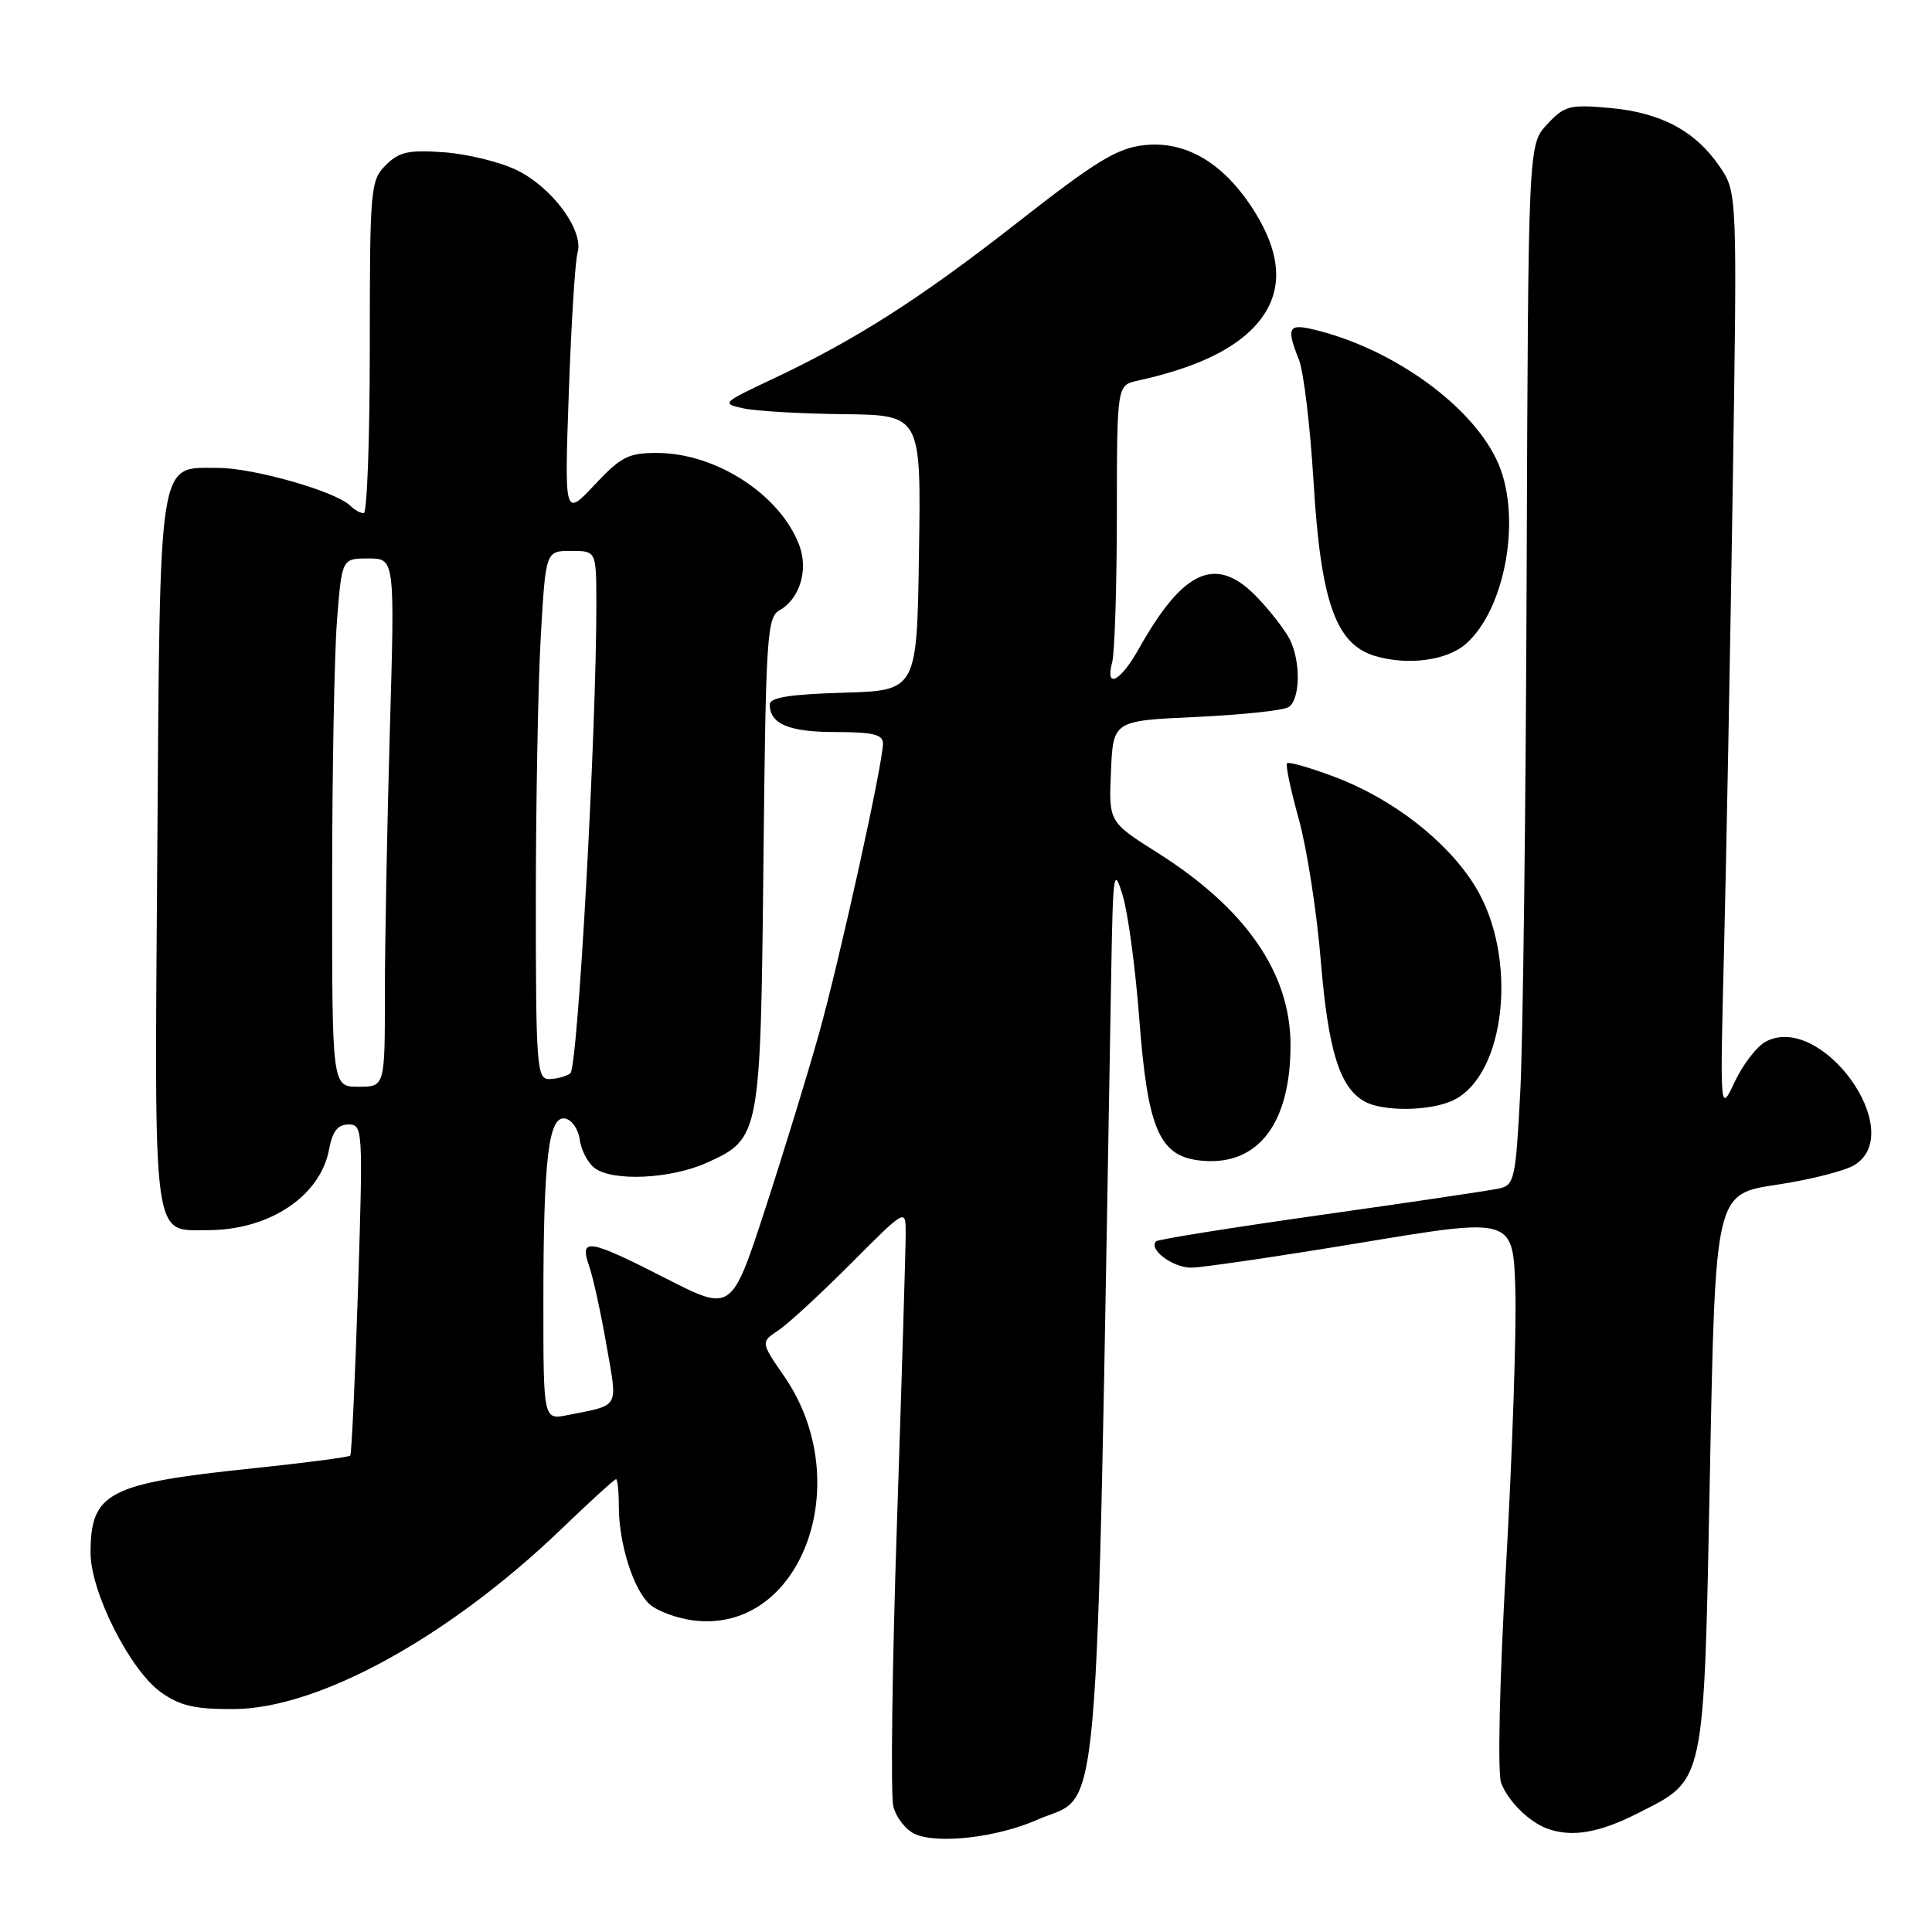 <?xml version="1.0" encoding="UTF-8" standalone="no"?>
<!DOCTYPE svg PUBLIC "-//W3C//DTD SVG 1.1//EN" "http://www.w3.org/Graphics/SVG/1.1/DTD/svg11.dtd" >
<svg xmlns="http://www.w3.org/2000/svg" xmlns:xlink="http://www.w3.org/1999/xlink" version="1.1" viewBox="0 0 256 256">
 <g >
 <path fill="currentColor"
d=" M 137.41 241.14 C 145.98 237.35 145.18 246.52 147.25 128.50 C 147.48 115.46 147.59 114.79 148.77 118.68 C 149.47 120.98 150.45 128.31 150.96 134.98 C 152.09 149.86 153.64 153.34 159.38 153.81 C 166.74 154.43 171.00 148.82 171.00 138.49 C 171.00 128.94 165.09 120.40 153.37 112.99 C 146.91 108.91 146.91 108.91 147.21 102.21 C 147.50 95.50 147.50 95.50 158.50 95.00 C 164.55 94.72 170.06 94.14 170.75 93.69 C 172.30 92.69 172.38 87.60 170.88 84.68 C 170.26 83.48 168.38 81.04 166.68 79.25 C 161.22 73.48 156.87 75.33 150.88 86.00 C 148.44 90.35 146.40 91.36 147.37 87.75 C 147.70 86.51 147.98 77.75 147.99 68.27 C 148.00 51.04 148.00 51.04 150.75 50.44 C 157.79 48.89 162.70 46.71 165.72 43.79 C 170.09 39.55 170.22 34.32 166.12 27.85 C 162.15 21.60 157.12 18.61 151.57 19.24 C 148.00 19.64 145.19 21.36 134.89 29.43 C 121.92 39.59 113.35 45.06 102.18 50.31 C 95.69 53.37 95.58 53.47 98.50 54.11 C 100.15 54.47 106.12 54.82 111.77 54.88 C 122.05 55.00 122.05 55.00 121.77 73.25 C 121.50 91.50 121.50 91.50 111.75 91.79 C 104.71 91.99 102.00 92.42 102.00 93.34 C 102.00 95.93 104.53 97.00 110.70 97.00 C 115.64 97.00 117.00 97.32 117.00 98.51 C 117.00 101.16 111.26 127.17 108.51 137.00 C 107.05 142.22 103.85 152.65 101.40 160.17 C 96.94 173.84 96.94 173.84 88.28 169.42 C 77.95 164.14 76.74 163.95 78.06 167.75 C 78.59 169.26 79.62 173.98 80.36 178.23 C 81.85 186.78 82.22 186.10 75.25 187.50 C 72.00 188.16 72.00 188.16 72.00 172.72 C 72.00 153.54 72.68 147.79 74.89 148.21 C 75.78 148.38 76.64 149.64 76.82 151.01 C 77.00 152.38 77.87 154.06 78.76 154.75 C 81.15 156.59 88.89 156.23 93.68 154.06 C 100.73 150.86 100.78 150.55 101.16 114.15 C 101.47 84.26 101.63 81.78 103.31 80.85 C 105.97 79.36 107.14 75.50 105.91 72.25 C 103.39 65.57 94.93 60.06 87.13 60.02 C 83.28 60.00 82.30 60.50 78.78 64.25 C 74.79 68.50 74.79 68.50 75.37 52.00 C 75.69 42.92 76.21 34.59 76.53 33.48 C 77.38 30.54 73.19 24.85 68.49 22.55 C 66.29 21.47 61.96 20.41 58.86 20.18 C 54.13 19.84 52.89 20.11 51.11 21.89 C 49.09 23.91 49.00 24.94 49.00 46.00 C 49.00 58.10 48.64 68.00 48.20 68.00 C 47.76 68.00 46.96 67.56 46.42 67.02 C 44.52 65.12 33.62 62.00 28.87 62.00 C 20.88 62.00 21.22 59.85 20.84 113.10 C 20.46 165.37 20.14 163.00 27.56 163.00 C 35.68 163.00 42.44 158.50 43.60 152.32 C 44.05 149.90 44.75 149.00 46.18 149.00 C 48.08 149.00 48.11 149.59 47.44 170.75 C 47.05 182.71 46.59 192.67 46.41 192.87 C 46.23 193.08 40.43 193.84 33.51 194.56 C 14.29 196.56 12.00 197.75 12.00 205.77 C 12.00 210.96 17.23 221.31 21.32 224.23 C 23.86 226.04 25.80 226.49 31.00 226.46 C 42.26 226.39 59.46 216.93 74.38 202.61 C 78.16 198.97 81.42 196.00 81.63 196.00 C 81.83 196.00 82.00 197.64 82.00 199.63 C 82.00 204.54 83.92 210.61 86.08 212.57 C 87.05 213.45 89.62 214.41 91.78 214.70 C 106.10 216.62 113.64 196.52 103.92 182.38 C 100.79 177.84 100.79 177.84 103.15 176.27 C 104.44 175.41 108.76 171.43 112.75 167.42 C 120.00 160.15 120.00 160.15 120.01 163.32 C 120.02 165.07 119.50 182.28 118.86 201.56 C 118.21 220.84 118.00 237.85 118.37 239.35 C 118.75 240.86 120.06 242.51 121.28 243.04 C 124.39 244.37 132.18 243.45 137.41 241.14 Z  M 217.05 240.25 C 226.01 235.70 225.76 236.90 226.58 194.85 C 227.29 158.20 227.29 158.20 235.40 156.99 C 239.85 156.32 244.51 155.14 245.75 154.36 C 252.80 149.95 241.33 134.08 233.95 138.03 C 232.79 138.65 230.95 141.04 229.87 143.33 C 227.90 147.50 227.90 147.50 228.44 126.00 C 228.74 114.17 229.25 86.72 229.59 65.00 C 230.20 25.50 230.20 25.50 227.85 22.05 C 224.62 17.33 220.05 14.90 213.24 14.30 C 207.98 13.83 207.29 14.01 205.00 16.48 C 202.50 19.16 202.50 19.16 202.29 75.83 C 202.18 107.00 201.80 138.02 201.44 144.76 C 200.84 156.23 200.66 157.04 198.65 157.48 C 197.47 157.74 186.86 159.32 175.08 160.98 C 163.30 162.65 153.44 164.22 153.19 164.48 C 152.13 165.54 155.43 168.00 157.87 167.97 C 159.32 167.96 169.50 166.46 180.50 164.64 C 200.50 161.32 200.50 161.32 200.79 170.91 C 200.95 176.18 200.40 192.54 199.57 207.26 C 198.69 222.82 198.42 234.96 198.91 236.26 C 199.84 238.68 202.59 241.40 205.00 242.29 C 208.26 243.49 211.88 242.88 217.05 240.25 Z  M 192.44 145.85 C 199.56 142.60 201.23 126.77 195.44 117.40 C 191.75 111.43 184.49 105.80 176.76 102.91 C 173.56 101.71 170.76 100.91 170.54 101.13 C 170.32 101.35 171.02 104.67 172.09 108.51 C 173.16 112.36 174.48 120.80 175.01 127.29 C 176.00 139.19 177.48 144.02 180.75 145.92 C 183.12 147.30 189.34 147.26 192.44 145.85 Z  M 194.27 85.29 C 199.43 80.71 201.60 68.78 198.60 61.58 C 195.41 53.94 184.49 46.04 173.75 43.59 C 170.71 42.90 170.46 43.52 172.12 47.68 C 172.74 49.23 173.60 56.42 174.04 63.66 C 175.00 79.72 176.97 85.34 182.17 86.91 C 186.54 88.22 191.75 87.53 194.27 85.29 Z  M 44.01 117.25 C 44.01 102.54 44.30 86.79 44.65 82.25 C 45.30 74.00 45.30 74.00 48.81 74.00 C 52.32 74.00 52.32 74.00 51.66 96.66 C 51.30 109.13 51.00 124.88 51.00 131.66 C 51.00 144.00 51.00 144.00 47.50 144.00 C 44.00 144.00 44.00 144.00 44.01 117.25 Z  M 71.00 119.25 C 71.01 106.19 71.30 90.44 71.66 84.25 C 72.31 73.00 72.31 73.00 75.65 73.00 C 79.00 73.00 79.00 73.00 79.02 79.75 C 79.06 96.44 76.57 141.55 75.57 142.23 C 74.98 142.64 73.71 142.98 72.75 142.98 C 71.13 143.00 71.00 141.21 71.00 119.25 Z "/>
</g>
</svg>